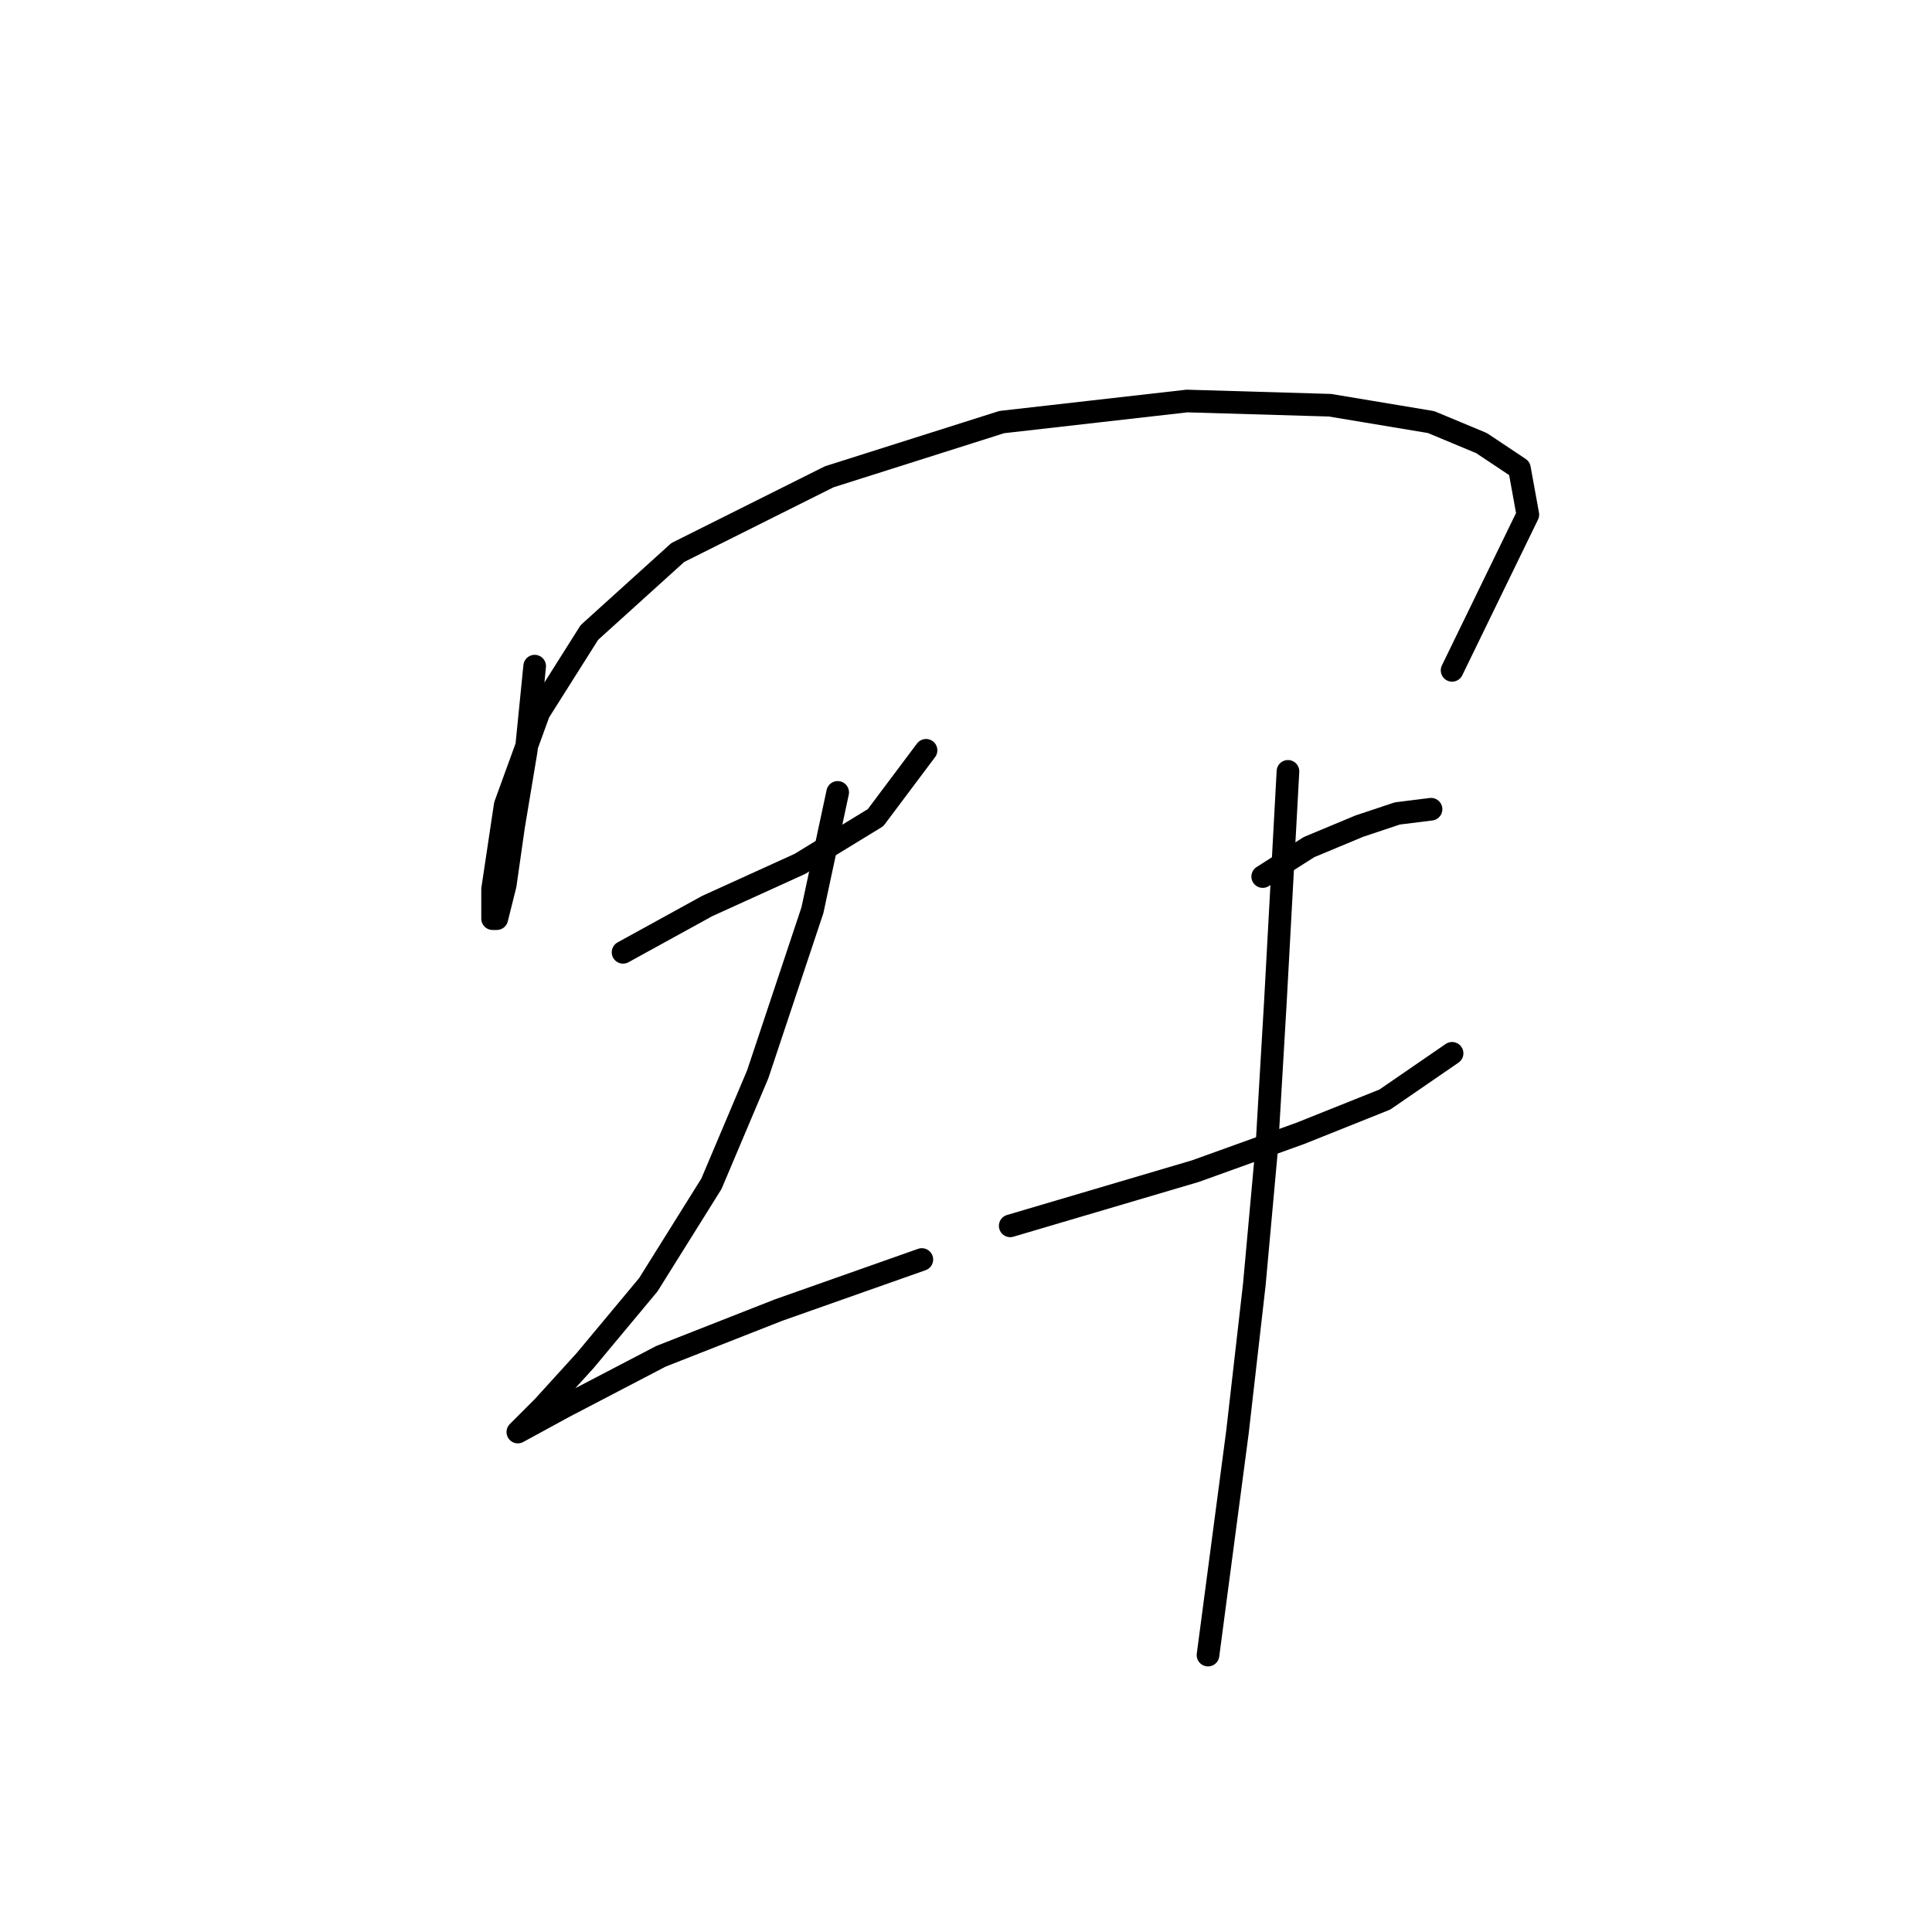 <?xml version="1.0" standalone="no"?>
    <svg width="256" height="256" xmlns="http://www.w3.org/2000/svg" version="1.1">
    <polyline stroke="black" stroke-width="3" stroke-linecap="round" fill="transparent" stroke-linejoin="round" points="70.847 88.268 69.732 99.42 68.059 109.457 66.944 117.264 65.829 121.725 65.271 121.725 65.271 117.821 66.944 106.669 71.405 94.401 78.097 83.807 89.807 73.212 109.881 63.175 132.743 55.926 157.279 53.137 176.238 53.695 189.621 55.926 196.312 58.714 201.331 62.059 202.446 68.193 192.409 88.825 192.409 88.825 " />
        <polyline stroke="black" stroke-width="3" stroke-linecap="round" fill="transparent" stroke-linejoin="round" points="82.558 126.186 93.71 120.052 105.978 114.476 116.015 108.342 122.706 99.42 122.706 99.42 " />
        <polyline stroke="black" stroke-width="3" stroke-linecap="round" fill="transparent" stroke-linejoin="round" points="110.996 104.996 107.65 120.61 100.401 142.357 94.268 156.855 85.903 170.238 77.539 180.275 71.963 186.409 68.617 189.754 68.617 189.754 74.751 186.409 87.576 179.717 103.189 173.583 122.149 166.892 122.149 166.892 " />
        <polyline stroke="black" stroke-width="3" stroke-linecap="round" fill="transparent" stroke-linejoin="round" points="167.316 116.149 173.45 112.245 180.141 109.457 185.16 107.784 189.621 107.227 189.621 107.227 " />
        <polyline stroke="black" stroke-width="3" stroke-linecap="round" fill="transparent" stroke-linejoin="round" points="133.859 162.431 158.394 155.182 172.334 150.163 183.487 145.702 192.409 139.569 192.409 139.569 " />
        <polyline stroke="black" stroke-width="3" stroke-linecap="round" fill="transparent" stroke-linejoin="round" points="170.662 102.208 168.989 132.877 167.873 151.836 166.201 170.238 163.97 189.754 160.067 219.308 160.067 219.308 " />
        </svg>